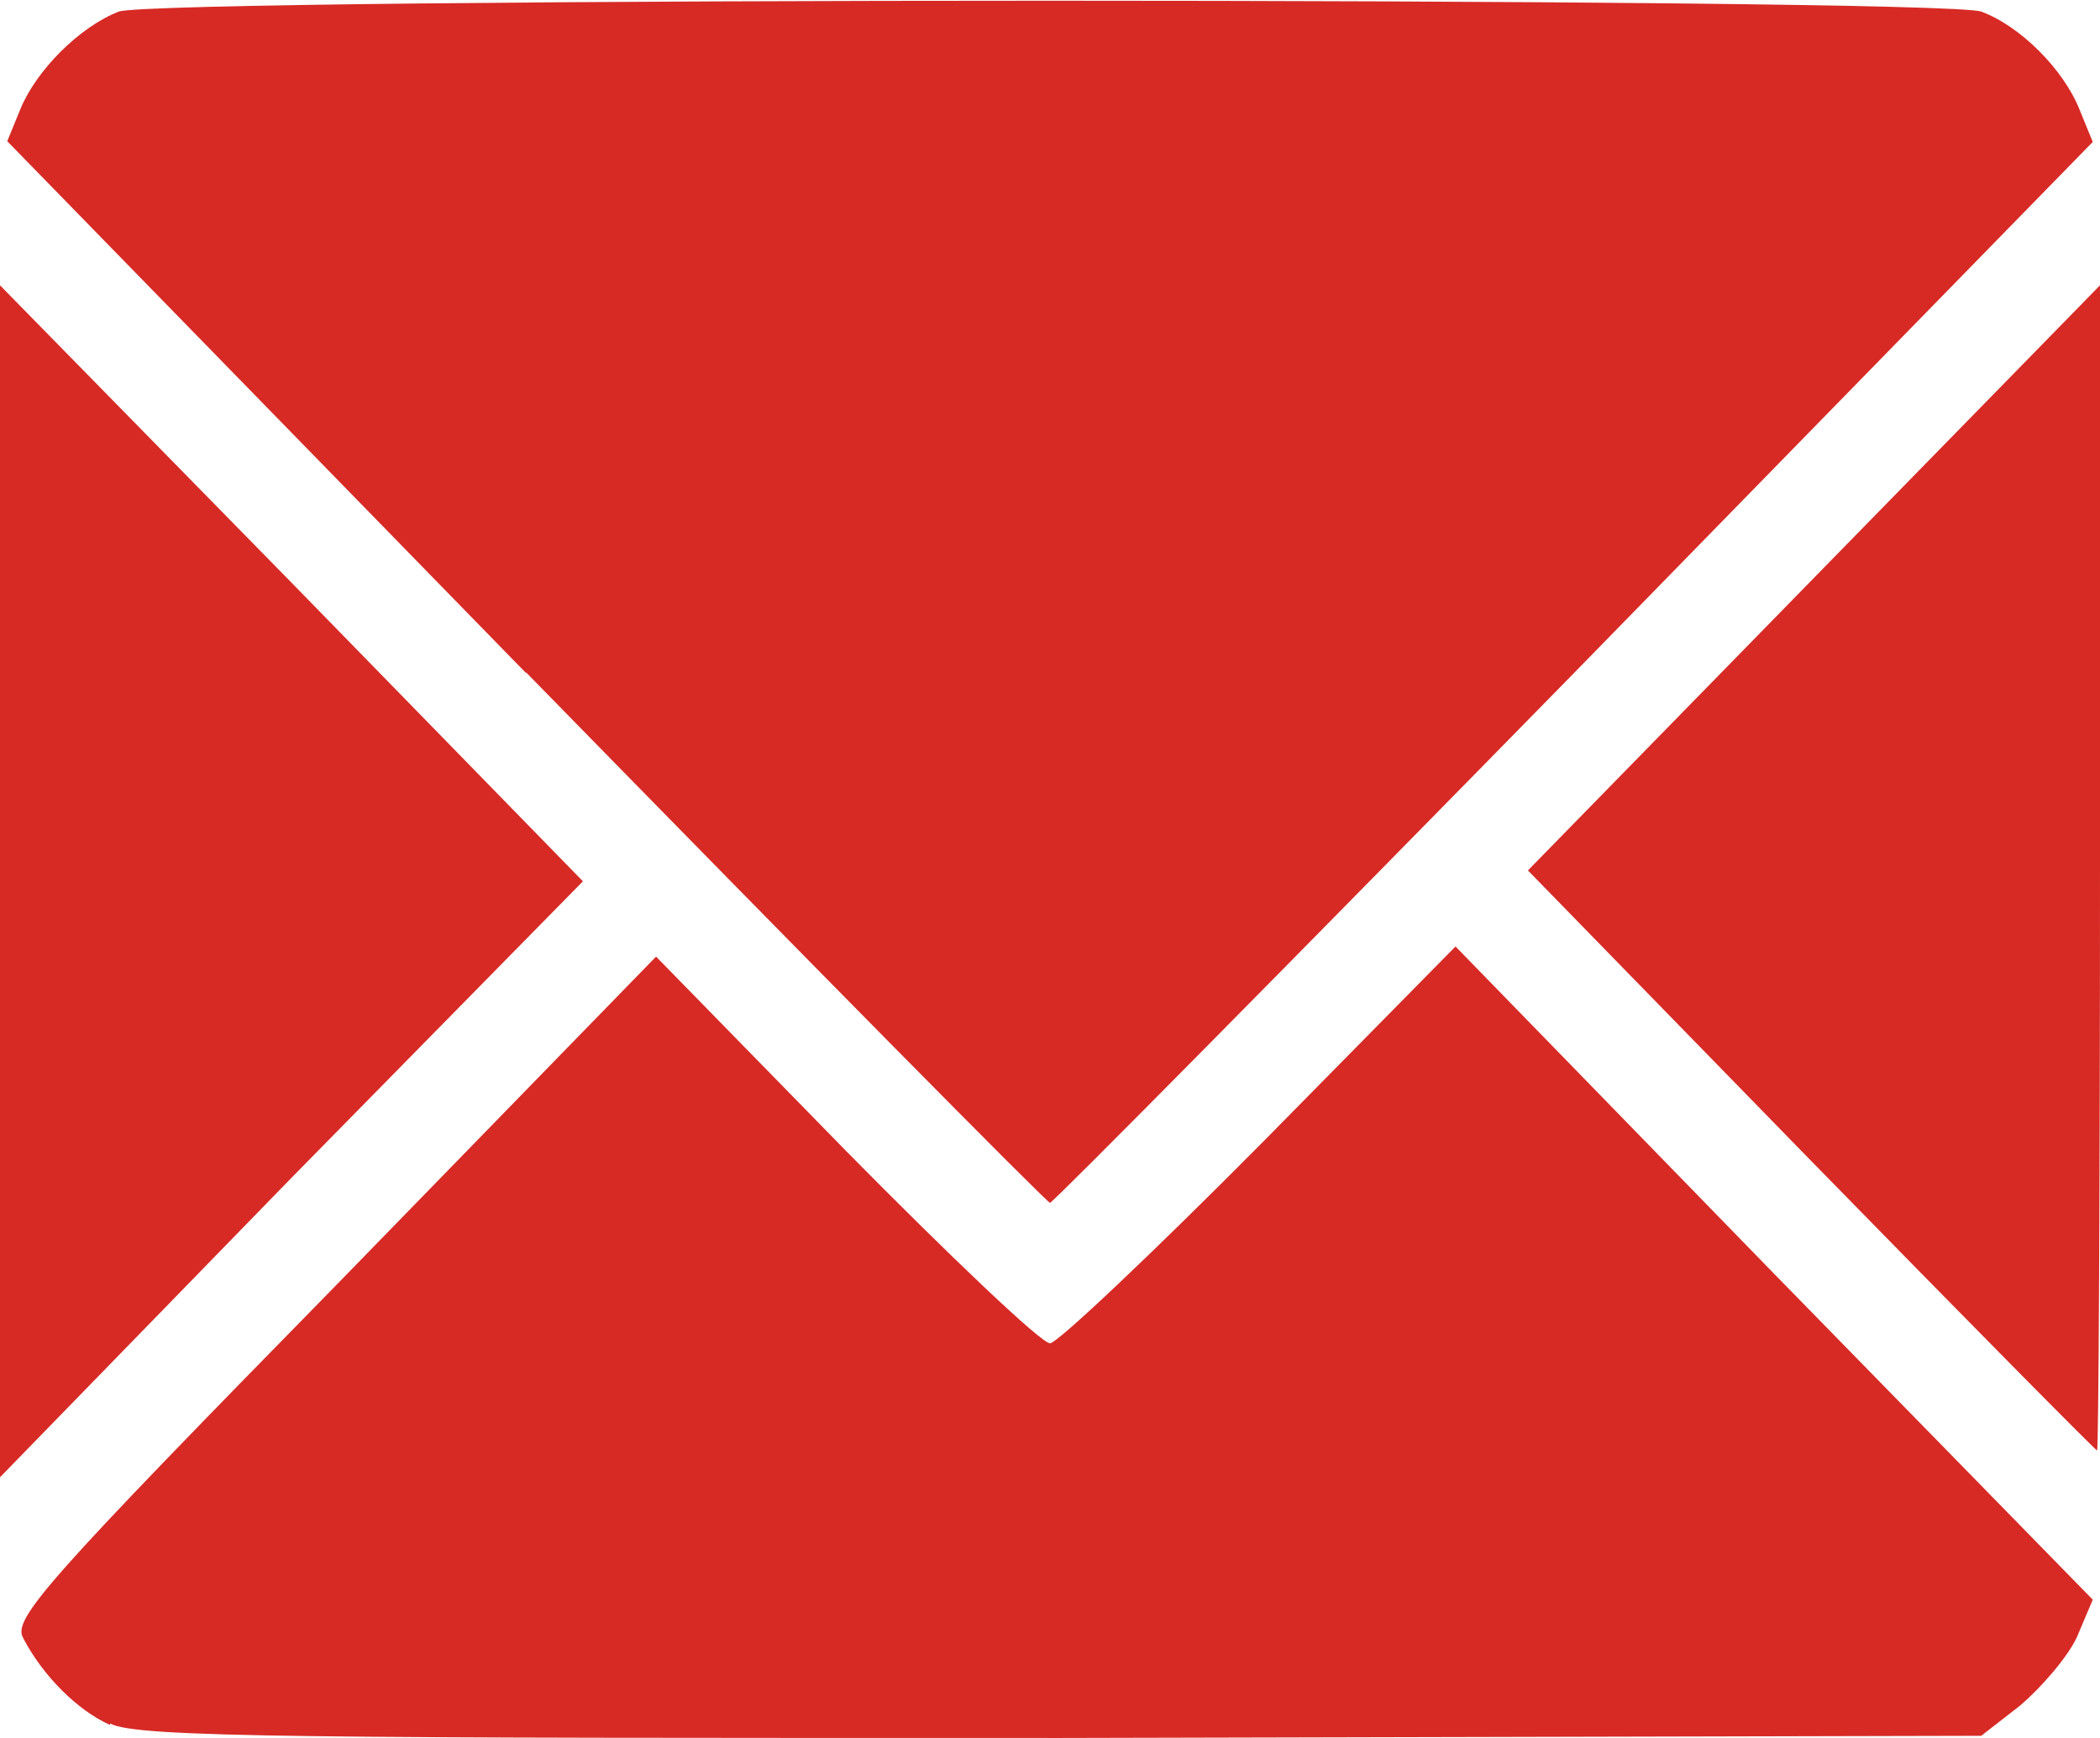 <svg xmlns="http://www.w3.org/2000/svg" width="29" height="24" viewBox="0 0 29 24"><path fill="#d72a25" d="M1.52 23.82c-.45-.2-.93-.68-1.2-1.2-.15-.26.3-.77 4.3-4.85l4.44-4.56 2.62 2.68c1.44 1.46 2.7 2.66 2.82 2.66.1 0 1.4-1.23 2.9-2.74l2.7-2.74 4.4 4.52 4.4 4.5-.22.52c-.13.28-.5.7-.78.94l-.54.42-12.7.03C4.3 24 1.88 24 1.52 23.8zM0 12.17V3.94l4.02 4.1 4.03 4.13-4.03 4.1L0 20.4v-8.23zm25 3.85l-3.9-4 3.95-4.04L29 3.94v8.04c0 4.43-.02 8.05-.04 8.05s-1.8-1.8-3.95-4zM7.27 9.3L.1 1.95l.18-.44C.5.97 1.1.37 1.64.16c.57-.2 25.15-.2 25.72 0 .54.2 1.14.8 1.36 1.36l.18.44-7.16 7.33c-3.94 4.02-7.2 7.32-7.24 7.32-.04 0-3.3-3.3-7.24-7.33z"/></svg>